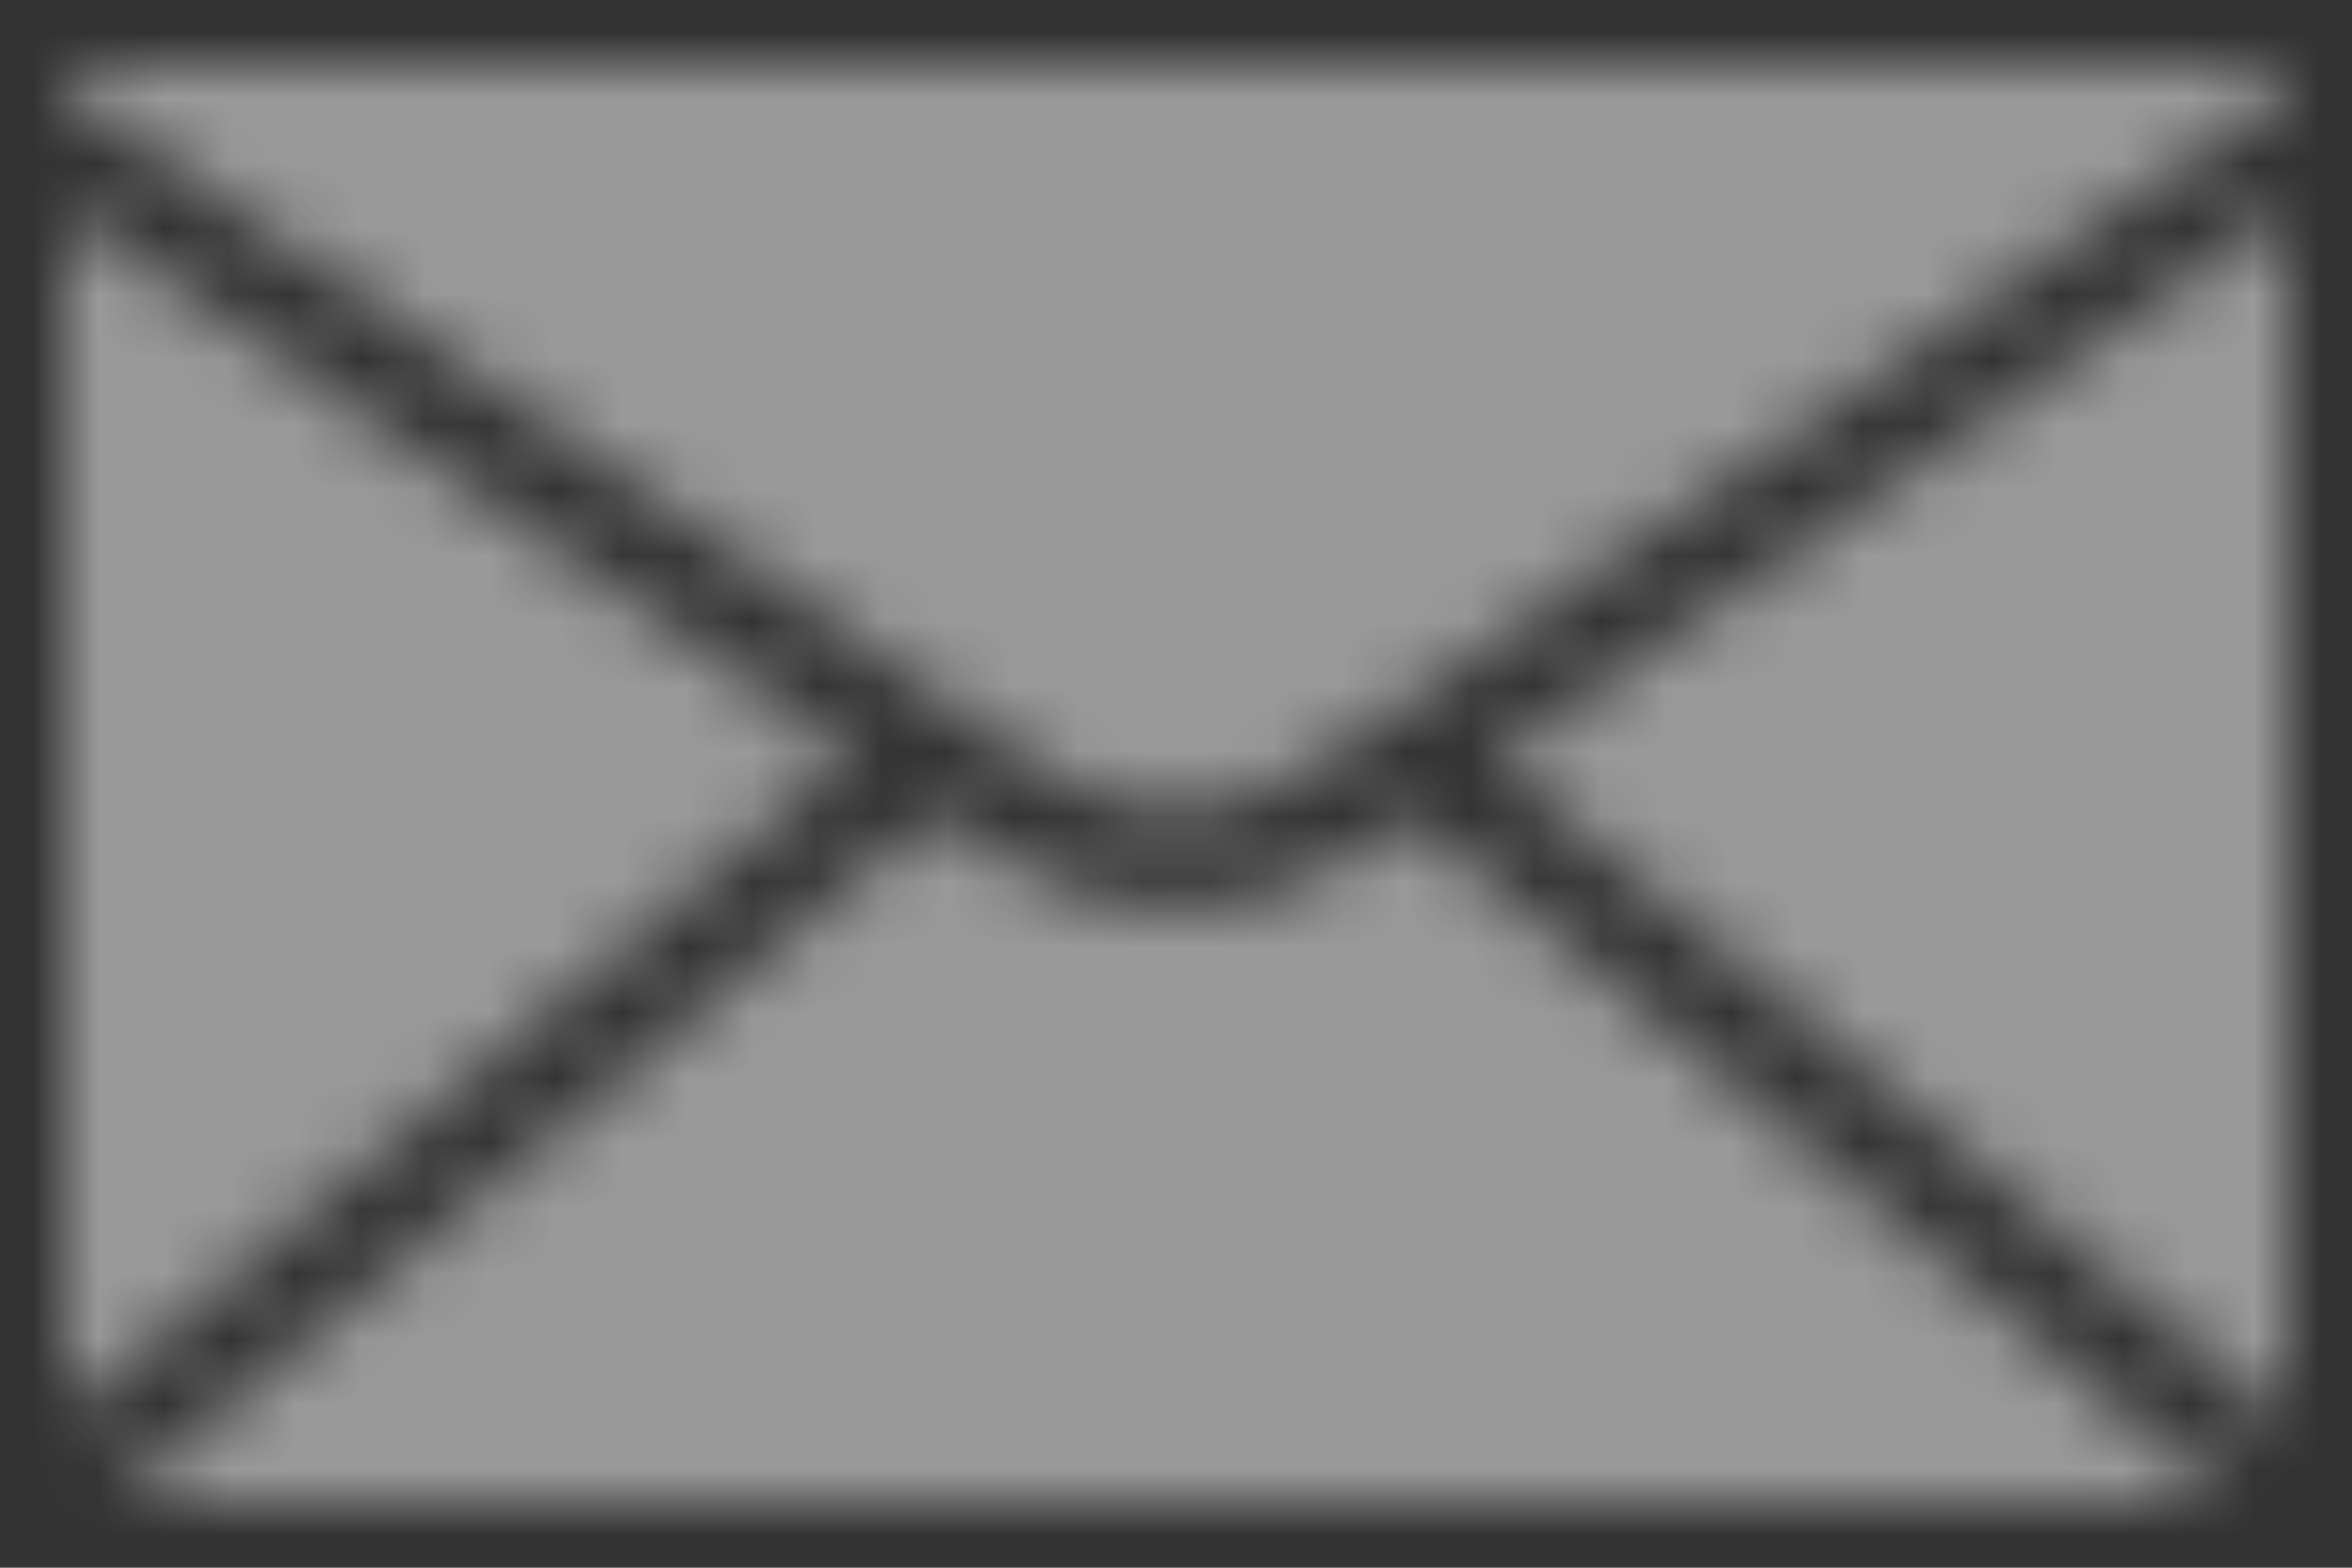 <svg width="36" height="24" viewBox="0 0 36 24" fill="none" xmlns="http://www.w3.org/2000/svg">
<rect x="0" y="0" width="36" height="24" fill="#333333" stroke="none"/>
<mask id="mask0" mask-type="alpha" maskUnits="userSpaceOnUse" x="1" y="1" width="34" height="22">
<path fill-rule="evenodd" clip-rule="evenodd" d="M35 1.397L19.994 11.794C18.795 12.625 17.206 12.625 16.007 11.794L1 1.397V1H35V1.397ZM35 3.222V21.789L22.88 11.619L35 3.222ZM34.109 23L21.602 12.505L20.848 13.027C19.135 14.214 16.866 14.214 15.153 13.027L14.318 12.448L1.743 23H34.109ZM1 21.665L13.04 11.563L1 3.222V21.665Z" fill="black"/>
</mask>
<g mask="url(#mask0)">
<rect width="36" height="24" fill="white" fill-opacity="0.5"/>
</g>
</svg>
